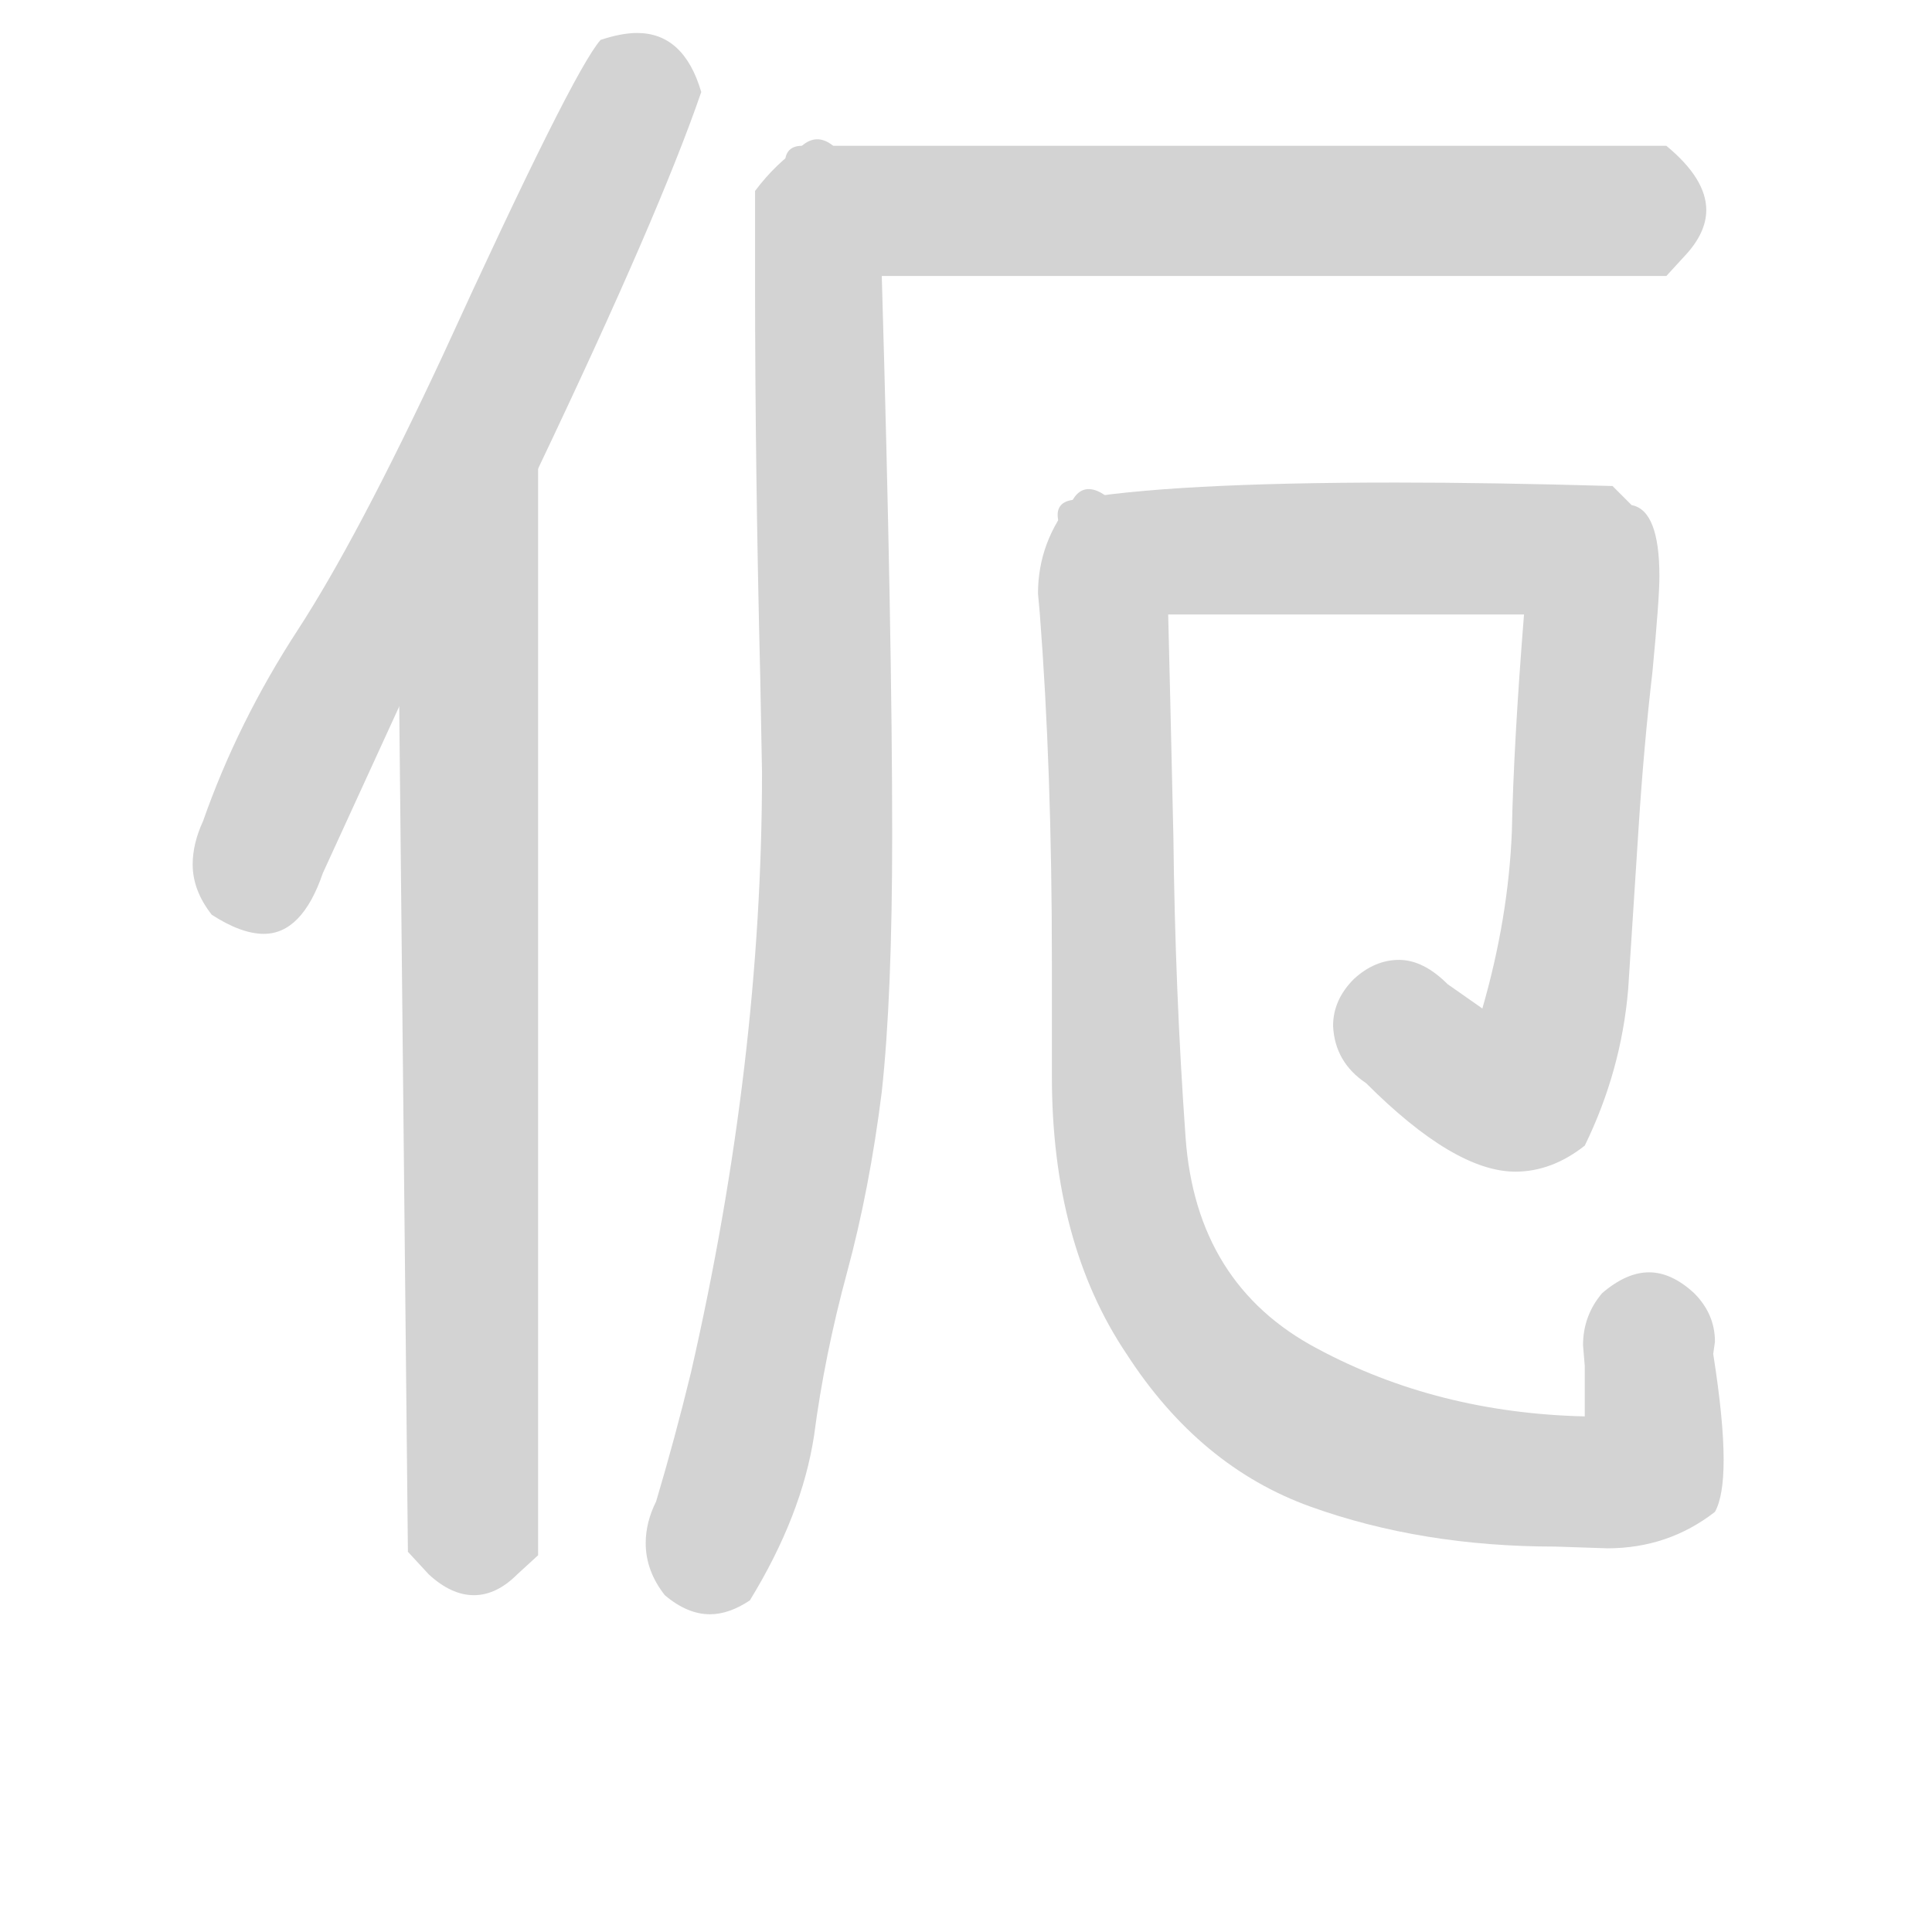 <svg version="1.1" viewBox="0 0 1024 1024" xmlns="http://www.w3.org/2000/svg">
  <!-- <g stroke="lightgray" stroke-width="4"
     transform="scale(4, 4)">
    <line x1="0" y1="0" x2="256" y2="0"></line>
    <line x1="0" y1="0" x2="0" y2="256"></line>
    <line x1="256" y1="0" x2="256" y2="256"></line>
    <line x1="0" y1="256" x2="256" y2="256"></line>
  </g>        -->
  <g transform="scale(0.92, -0.92) translate(60, -830)">
    <style type="text/css">
      
        @keyframes keyframes0 {
          from {
            stroke: black;
            stroke-dashoffset: 788;
            stroke-width: 128;
          }
          72% {
            animation-timing-function: step-end;
            stroke: black;
            stroke-dashoffset: 0;
            stroke-width: 128;
          }
          to {
            stroke: black;
            stroke-width: 151;
          }
        }
        #make-me-a-hanzi-animation-0 {
          animation: keyframes0 0.891s both;
          animation-delay: 0s;
          animation-timing-function: linear;
        }
      
        @keyframes keyframes1 {
          from {
            stroke: black;
            stroke-dashoffset: 888;
            stroke-width: 128;
          }
          74% {
            animation-timing-function: step-end;
            stroke: black;
            stroke-dashoffset: 0;
            stroke-width: 128;
          }
          to {
            stroke: black;
            stroke-width: 151;
          }
        }
        #make-me-a-hanzi-animation-1 {
          animation: keyframes1 0.973s both;
          animation-delay: 0.891s;
          animation-timing-function: linear;
        }
      
        @keyframes keyframes2 {
          from {
            stroke: black;
            stroke-dashoffset: 746;
            stroke-width: 128;
          }
          71% {
            animation-timing-function: step-end;
            stroke: black;
            stroke-dashoffset: 0;
            stroke-width: 128;
          }
          to {
            stroke: black;
            stroke-width: 151;
          }
        }
        #make-me-a-hanzi-animation-2 {
          animation: keyframes2 0.857s both;
          animation-delay: 1.864s;
          animation-timing-function: linear;
        }
      
        @keyframes keyframes3 {
          from {
            stroke: black;
            stroke-dashoffset: 1078;
            stroke-width: 128;
          }
          78% {
            animation-timing-function: step-end;
            stroke: black;
            stroke-dashoffset: 0;
            stroke-width: 128;
          }
          to {
            stroke: black;
            stroke-width: 151;
          }
        }
        #make-me-a-hanzi-animation-3 {
          animation: keyframes3 1.127s both;
          animation-delay: 2.721s;
          animation-timing-function: linear;
        }
      
        @keyframes keyframes4 {
          from {
            stroke: black;
            stroke-dashoffset: 942;
            stroke-width: 128;
          }
          75% {
            animation-timing-function: step-end;
            stroke: black;
            stroke-dashoffset: 0;
            stroke-width: 128;
          }
          to {
            stroke: black;
            stroke-width: 151;
          }
        }
        #make-me-a-hanzi-animation-4 {
          animation: keyframes4 1.017s both;
          animation-delay: 3.848s;
          animation-timing-function: linear;
        }
      
        @keyframes keyframes5 {
          from {
            stroke: black;
            stroke-dashoffset: 1106;
            stroke-width: 128;
          }
          78% {
            animation-timing-function: step-end;
            stroke: black;
            stroke-dashoffset: 0;
            stroke-width: 128;
          }
          to {
            stroke: black;
            stroke-width: 151;
          }
        }
        #make-me-a-hanzi-animation-5 {
          animation: keyframes5 1.15s both;
          animation-delay: 4.865s;
          animation-timing-function: linear;
        }
      
    </style>
    
      <path d="M 250 560 Q 320 707 344 777 Q 334 811 307 811 Q 298 811 286 807 Q 270 789 195 625 Q 146 520 111.5 467 Q 77 414 57 357 Q 51 344 51 332 Q 51 317 62 303 Q 79 292 92 292 Q 114 292 126 327 L 170 423 L 250 560 Z" fill="lightgray"></path>
    
      <path d="M 213 -89 Q 226 -89 238 -77 L 250 -66 L 250 560 C 250 590 170 453 170 423 L 175 -64 L 187 -77 Q 200 -89 213 -89 Z" fill="lightgray"></path>
    
      <path d="M 448 671 L 900 671 L 911 683 Q 923 696 923 709 Q 923 727 900 746 L 402 746 C 372 746 418 671 448 671 Z" fill="lightgray"></path>
    
      <path d="M 349 -100 Q 360 -100 372 -92 Q 402 -43 409 3 Q 415 49 428 97 Q 441 145 448 201 Q 454 256 454 349 Q 454 464 448 671 C 447 701 425 766 402 746 Q 387 736 375 720 L 375 668 Q 375 561 378 439 L 379 385 Q 379 218 338 39 Q 329 2 318 -35 Q 312 -47 312 -59 Q 312 -75 323 -89 Q 336 -100 349 -100 Z" fill="lightgray"></path>
    
      <path d="M 613 476 L 818 476 Q 812 401 811 351 Q 809 301 794 249 L 774 263 Q 760 277 746 277 Q 732 277 720 266 Q 708 254 708 239 Q 709 218 727 206 Q 778 155 813 155 Q 834 155 853 170 Q 874 213 878 260 Q 881 306 884 353 Q 887 400 892 443 Q 896 485 896 498 Q 896 536 880 539 L 869 550 Q 799 552 744 552 Q 613 552 558 542 C 528 538 583 476 613 476 Z" fill="lightgray"></path>
    
      <path d="M 866 -62 Q 901 -62 928 -41 Q 933 -32 933 -11 Q 933 12 927 50 L 928 57 Q 928 73 916 85 Q 903 97 890 97 Q 877 97 863 85 Q 852 72 852 55 L 853 43 L 853 14 Q 768 16 699 53 Q 629 90 623 175 Q 617 259 616 348 Q 614 437 613 476 C 612 506 573 568 558 542 Q 538 518 538 488 L 539 477 Q 546 387 546 276 L 546 210 Q 546 114 589 50 Q 631 -15 695 -38 Q 759 -61 836 -61 L 866 -62 Z" fill="lightgray"></path>
    
    
      <clipPath id="make-me-a-hanzi-clip-0">
        <path d="M 250 560 Q 320 707 344 777 Q 334 811 307 811 Q 298 811 286 807 Q 270 789 195 625 Q 146 520 111.5 467 Q 77 414 57 357 Q 51 344 51 332 Q 51 317 62 303 Q 79 292 92 292 Q 114 292 126 327 L 170 423 L 250 560 Z"></path>
      </clipPath>
      <path clip-path="url(#make-me-a-hanzi-clip-0)" d="M 295 797 L 305 779 L 302 764 L 206 558 L 112 390 L 90 338 L 92 318" fill="none" id="make-me-a-hanzi-animation-0" stroke-dasharray="660 1320" stroke-linecap="round"></path>
    
      <clipPath id="make-me-a-hanzi-clip-1">
        <path d="M 213 -89 Q 226 -89 238 -77 L 250 -66 L 250 560 C 250 590 170 453 170 423 L 175 -64 L 187 -77 Q 200 -89 213 -89 Z"></path>
      </clipPath>
      <path clip-path="url(#make-me-a-hanzi-clip-1)" d="M 248 552 L 210 411 L 213 -49 L 237 -58" fill="none" id="make-me-a-hanzi-animation-1" stroke-dasharray="760 1520" stroke-linecap="round"></path>
    
      <clipPath id="make-me-a-hanzi-clip-2">
        <path d="M 448 671 L 900 671 L 911 683 Q 923 696 923 709 Q 923 727 900 746 L 402 746 C 372 746 418 671 448 671 Z"></path>
      </clipPath>
      <path clip-path="url(#make-me-a-hanzi-clip-2)" d="M 433 739 L 464 707 L 476 704 L 495 714 L 533 703 L 558 715 L 589 703 L 620 715 L 646 703 L 682 715 L 702 704 L 744 714 L 759 705 L 807 712 L 815 707 L 885 711" fill="none" id="make-me-a-hanzi-animation-2" stroke-dasharray="618 1236" stroke-linecap="round"></path>
    
      <clipPath id="make-me-a-hanzi-clip-3">
        <path d="M 349 -100 Q 360 -100 372 -92 Q 402 -43 409 3 Q 415 49 428 97 Q 441 145 448 201 Q 454 256 454 349 Q 454 464 448 671 C 447 701 425 766 402 746 Q 387 736 375 720 L 375 668 Q 375 561 378 439 L 379 385 Q 379 218 338 39 Q 329 2 318 -35 Q 312 -47 312 -59 Q 312 -75 323 -89 Q 336 -100 349 -100 Z"></path>
      </clipPath>
      <path clip-path="url(#make-me-a-hanzi-clip-3)" d="M 401 737 L 397 712 L 413 641 L 416 306 L 403 168 L 364 -19 L 348 -61 L 355 -73" fill="none" id="make-me-a-hanzi-animation-3" stroke-dasharray="950 1900" stroke-linecap="round"></path>
    
      <clipPath id="make-me-a-hanzi-clip-4">
        <path d="M 613 476 L 818 476 Q 812 401 811 351 Q 809 301 794 249 L 774 263 Q 760 277 746 277 Q 732 277 720 266 Q 708 254 708 239 Q 709 218 727 206 Q 778 155 813 155 Q 834 155 853 170 Q 874 213 878 260 Q 881 306 884 353 Q 887 400 892 443 Q 896 485 896 498 Q 896 536 880 539 L 869 550 Q 799 552 744 552 Q 613 552 558 542 C 528 538 583 476 613 476 Z"></path>
      </clipPath>
      <path clip-path="url(#make-me-a-hanzi-clip-4)" d="M 564 537 L 637 512 L 826 514 L 852 504 L 857 473 L 844 301 L 832 231 L 815 204 L 796 205 L 760 226 L 746 246" fill="none" id="make-me-a-hanzi-animation-4" stroke-dasharray="814 1628" stroke-linecap="round"></path>
    
      <clipPath id="make-me-a-hanzi-clip-5">
        <path d="M 866 -62 Q 901 -62 928 -41 Q 933 -32 933 -11 Q 933 12 927 50 L 928 57 Q 928 73 916 85 Q 903 97 890 97 Q 877 97 863 85 Q 852 72 852 55 L 853 43 L 853 14 Q 768 16 699 53 Q 629 90 623 175 Q 617 259 616 348 Q 614 437 613 476 C 612 506 573 568 558 542 Q 538 518 538 488 L 539 477 Q 546 387 546 276 L 546 210 Q 546 114 589 50 Q 631 -15 695 -38 Q 759 -61 836 -61 L 866 -62 Z"></path>
      </clipPath>
      <path clip-path="url(#make-me-a-hanzi-clip-5)" d="M 558 533 L 578 450 L 585 172 L 592 131 L 617 75 L 643 43 L 693 8 L 783 -19 L 845 -24 L 870 -22 L 888 -13 L 890 67" fill="none" id="make-me-a-hanzi-animation-5" stroke-dasharray="978 1956" stroke-linecap="round"></path>
    
  </g>
</svg>